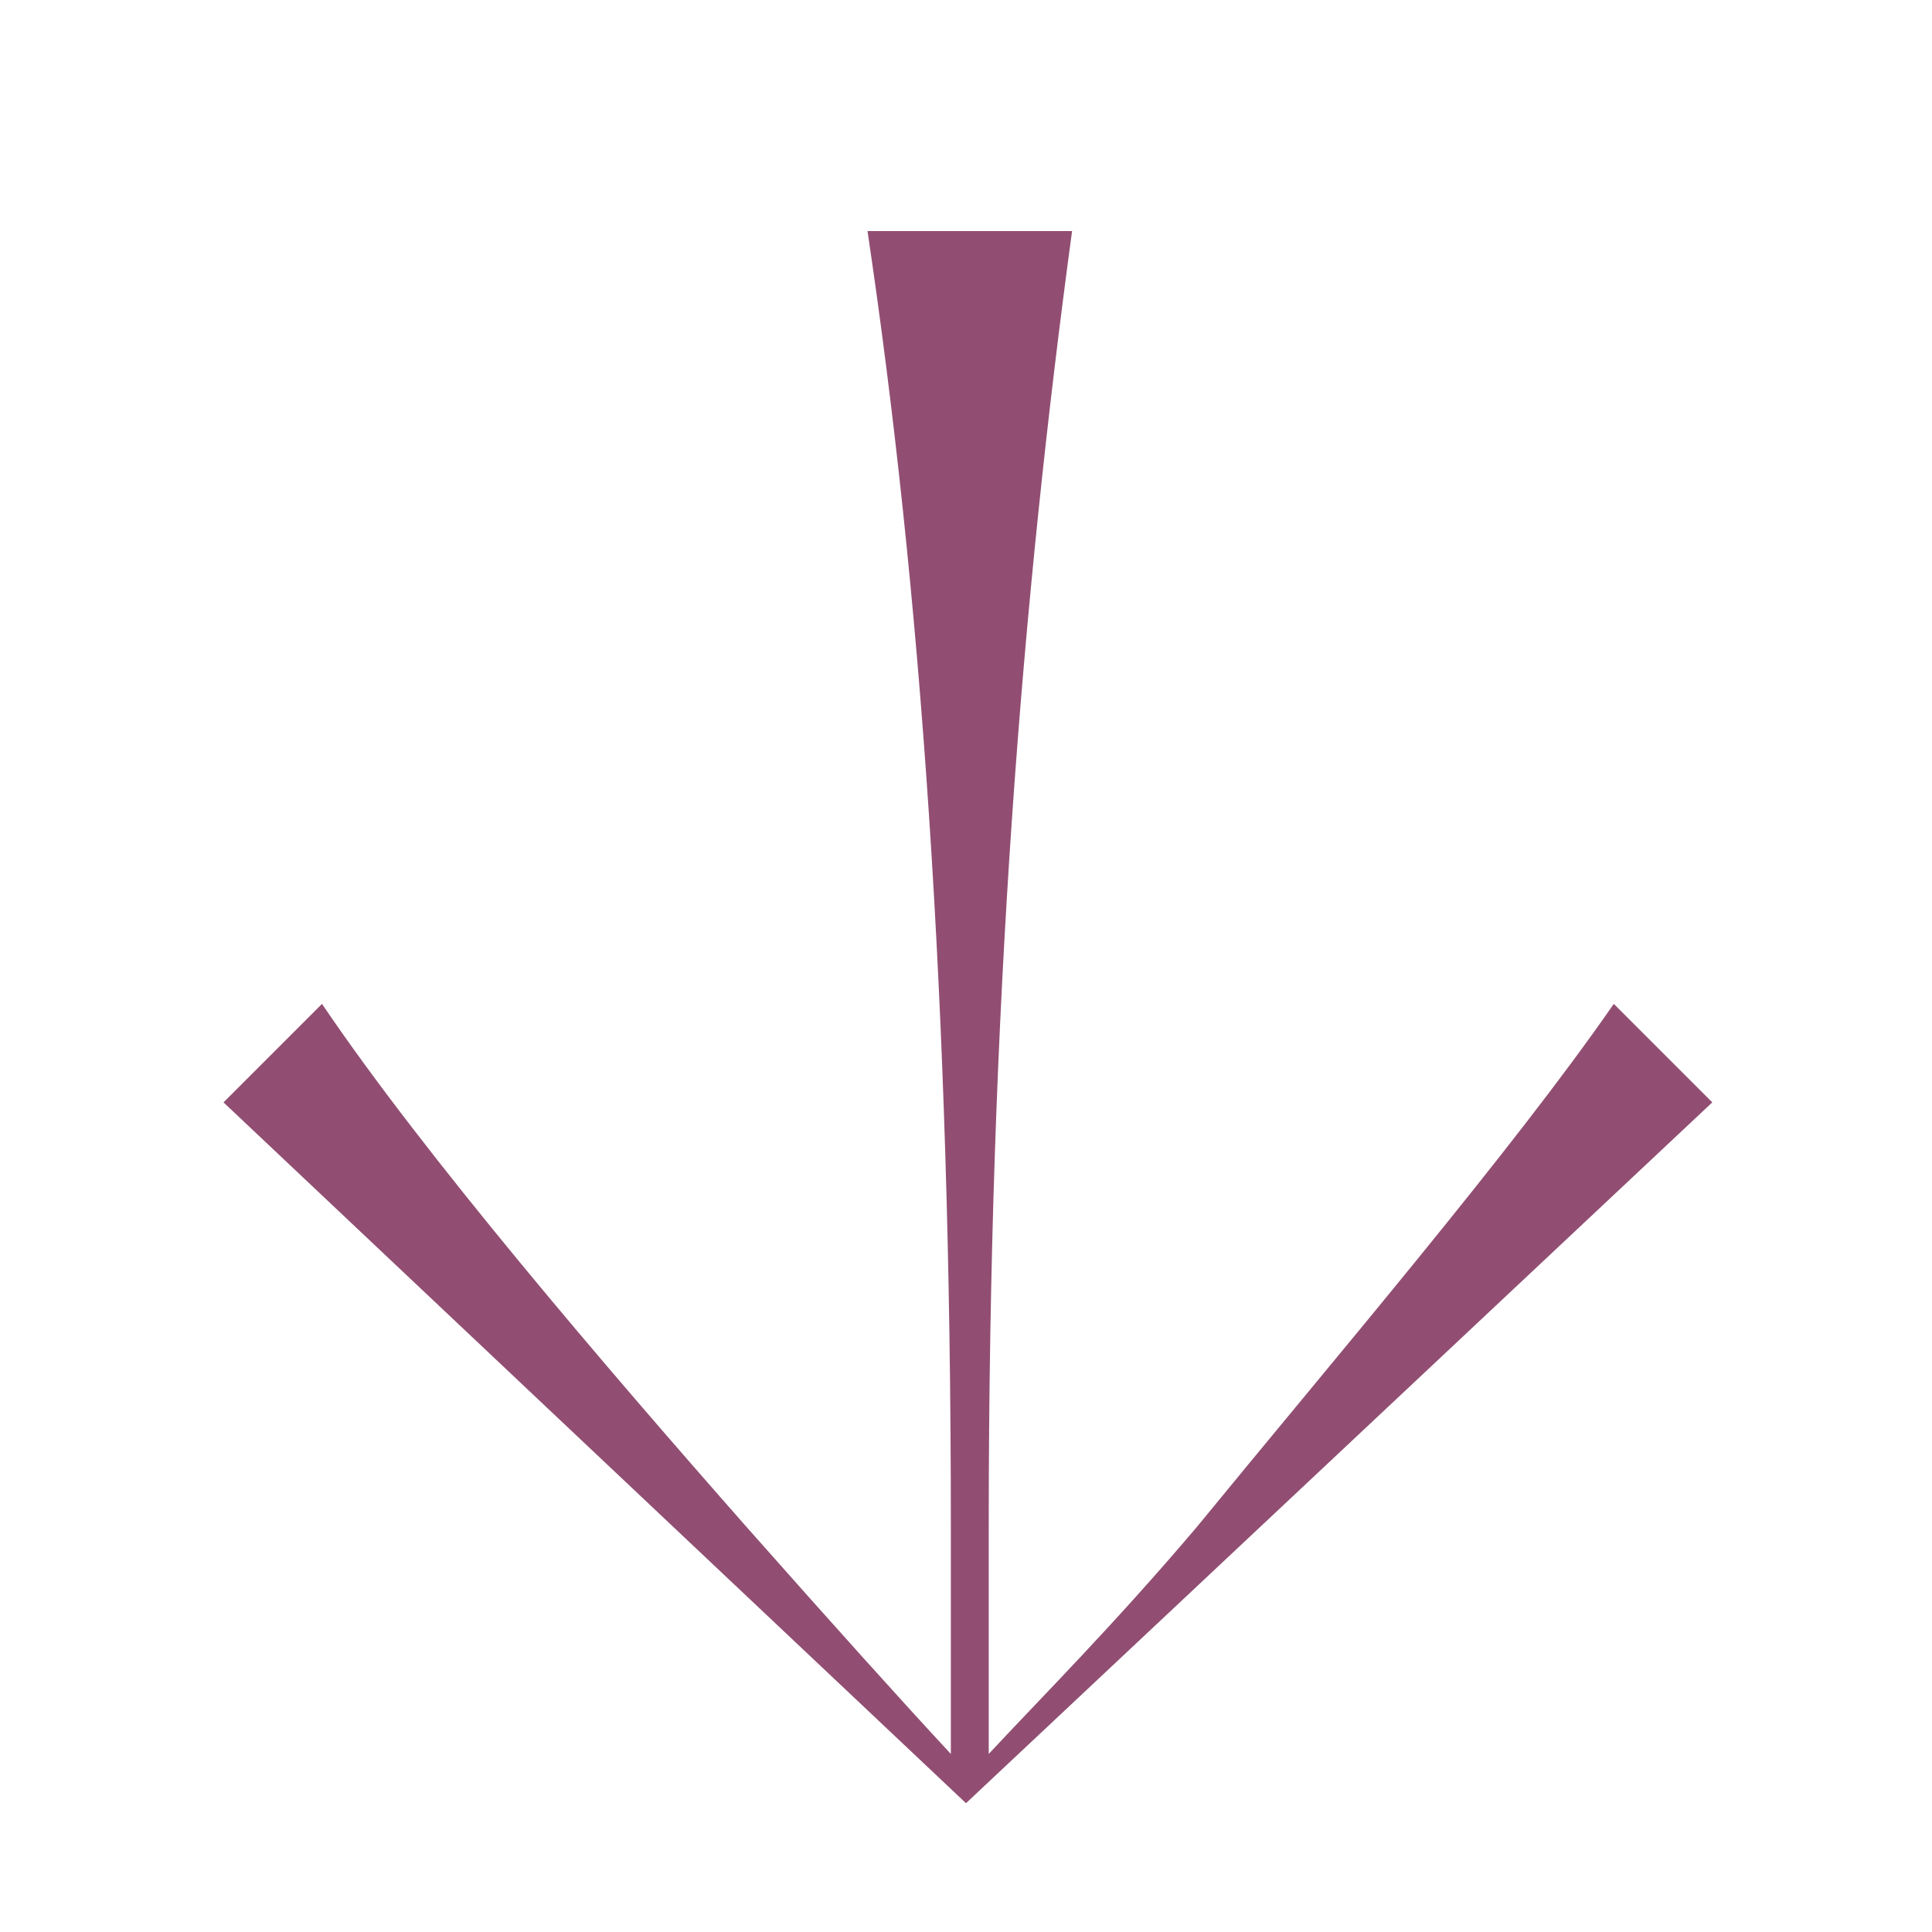 <?xml version="1.0" encoding="utf-8"?>
<!-- Generator: Adobe Illustrator 25.4.1, SVG Export Plug-In . SVG Version: 6.00 Build 0)  -->
<svg version="1.1" id="Calque_1" xmlns="http://www.w3.org/2000/svg" xmlns:xlink="http://www.w3.org/1999/xlink" x="0px" y="0px"
	 viewBox="0 0 51 51" style="enable-background:new 0 0 51 51;" xml:space="preserve">
<style type="text/css">
	.st0{fill:#FFFFFF;}
	.st1{fill:#914E72;}
</style>
<g>
	<path class="st1" d="M25.5,47.6l19.7-18.5l-2.6-2.6c-2.7,3.9-7.4,9.4-11,13.8c-2.2,2.6-4.2,4.6-5.5,6v-6c0-13.8,0.9-24.6,2.2-34.2
		h-5.4c1.4,9.4,2.2,20.4,2.2,34.2v6c-1.3-1.4-3.1-3.4-5.4-6c-3.7-4.2-8.5-9.8-11.2-13.8l-2.6,2.6L25.5,47.6z"/>
</g>
</svg>
